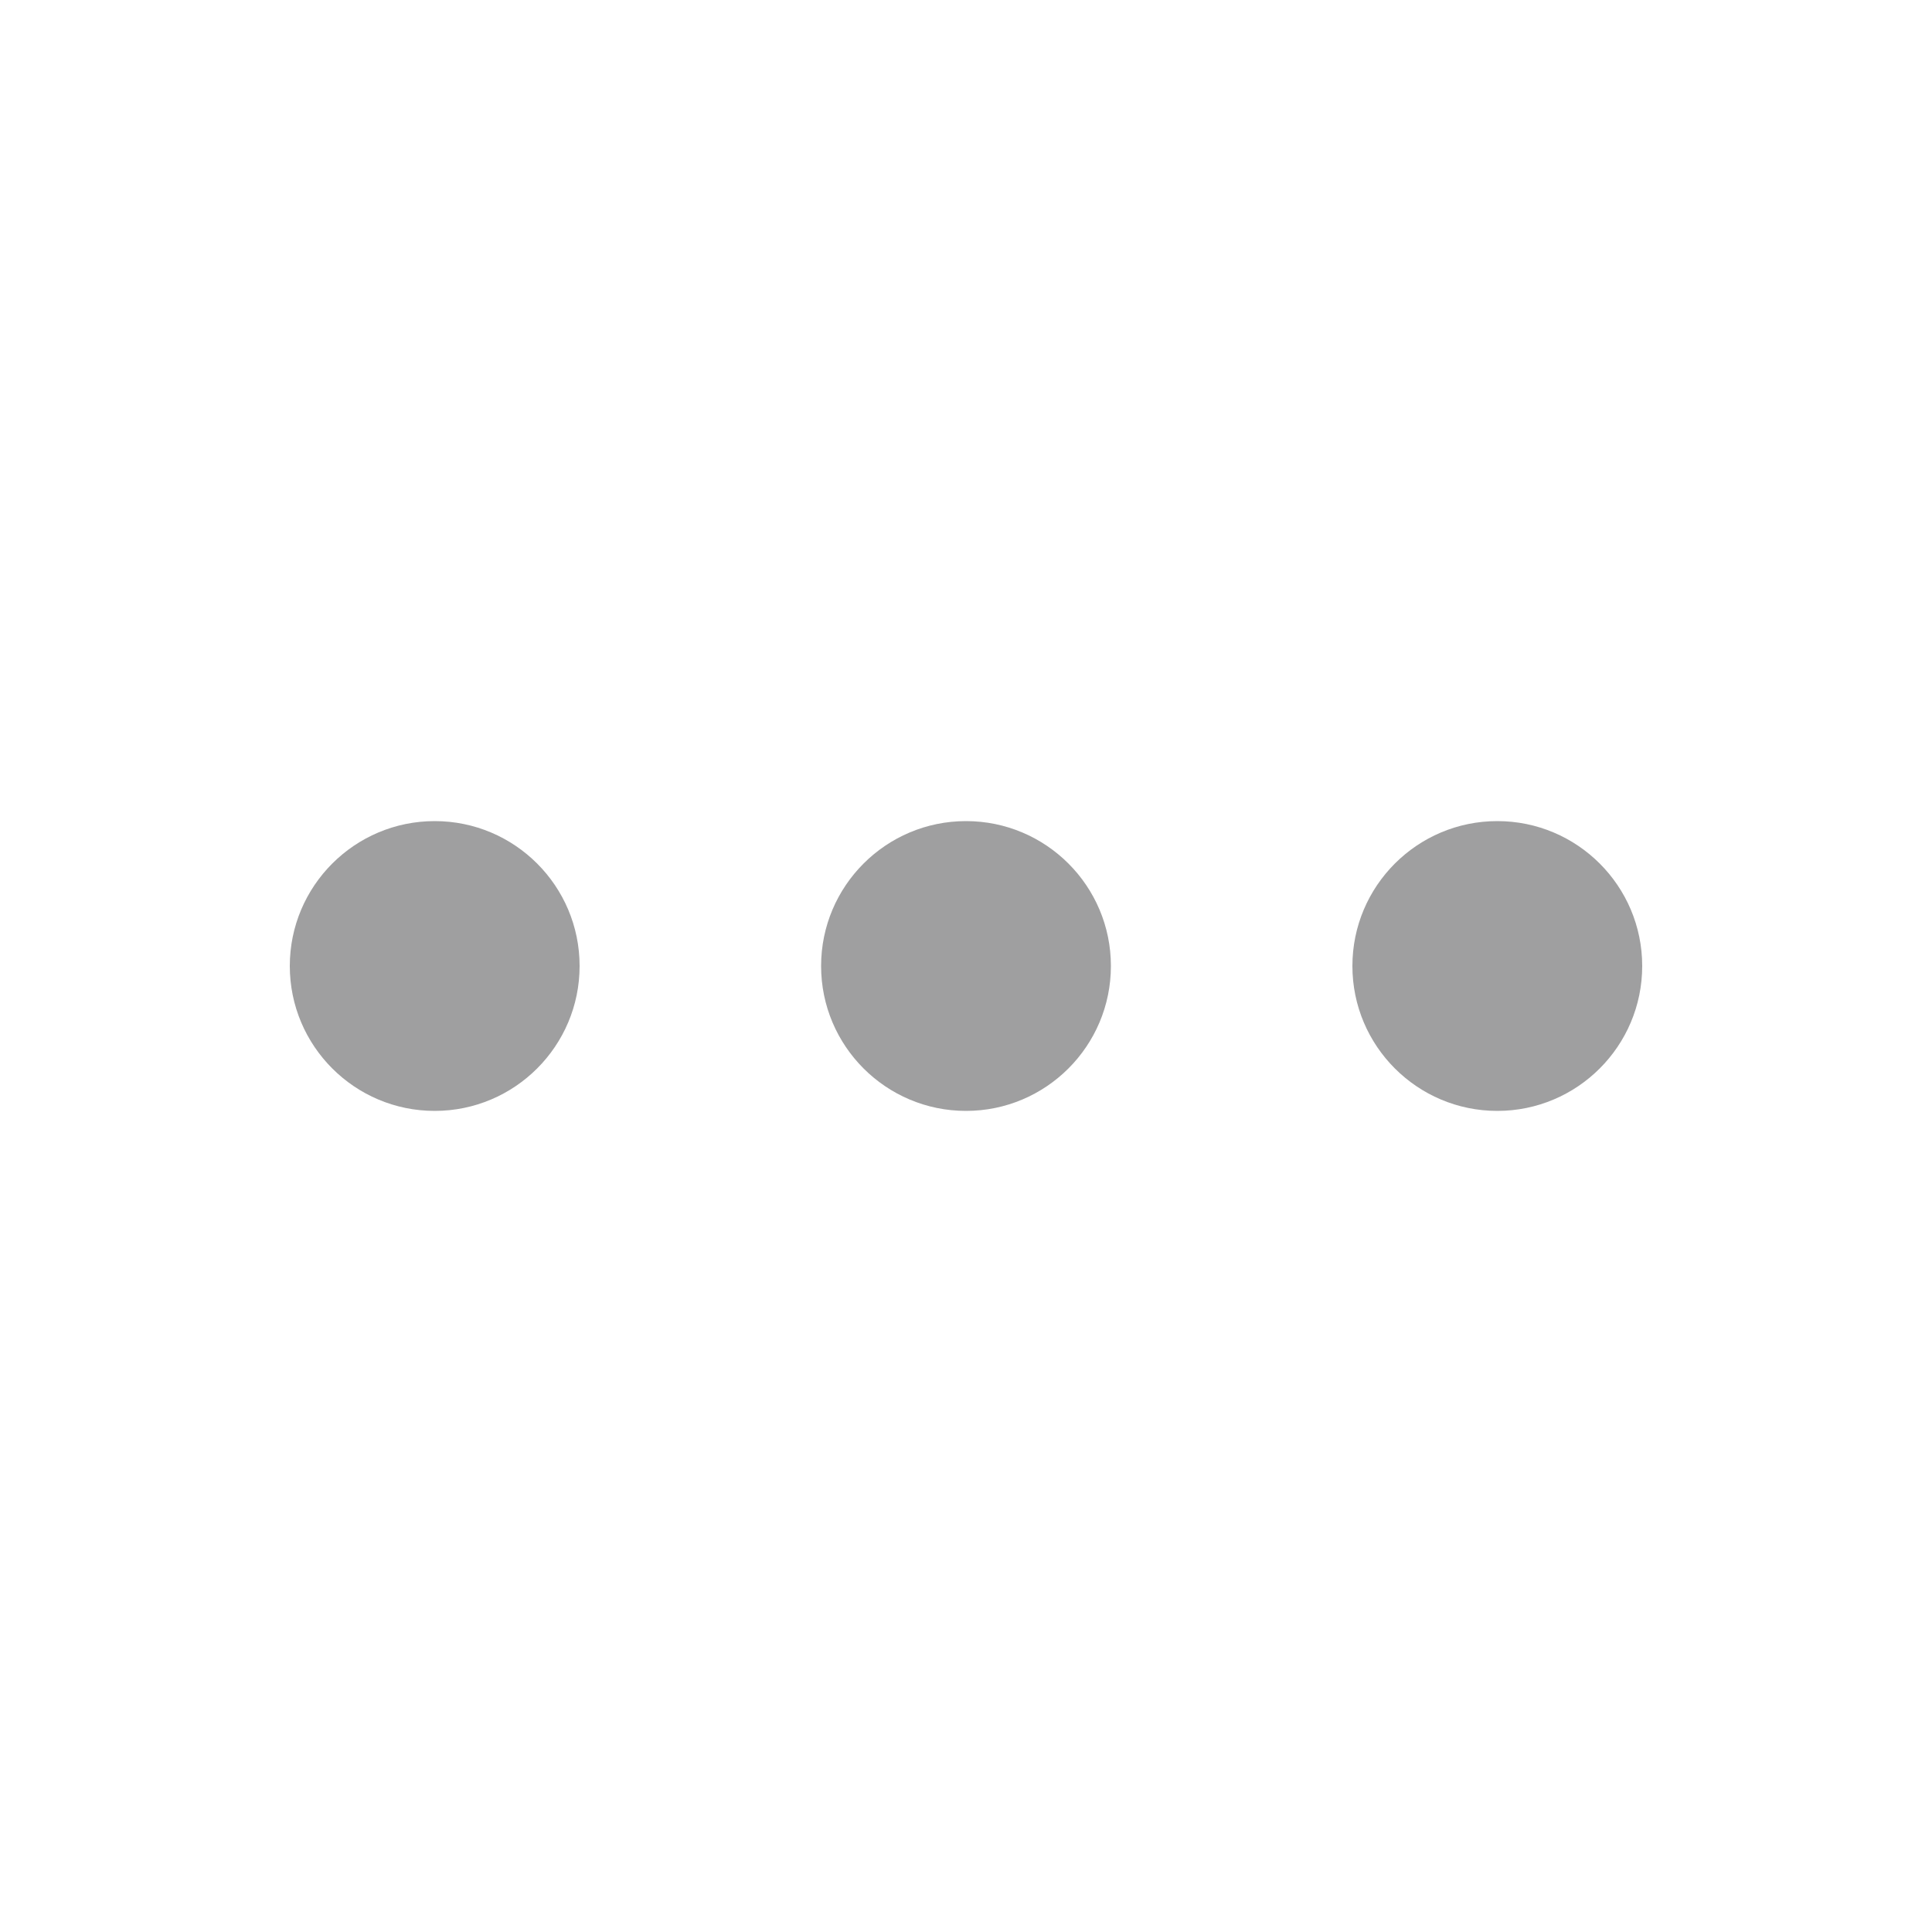 <svg width="20" height="20" viewBox="0 0 20 20" fill="none" xmlns="http://www.w3.org/2000/svg">
<path fill-rule="evenodd" clip-rule="evenodd" d="M6 10C6 10.828 5.328 11.5 4.5 11.5C3.672 11.5 3 10.828 3 10C3 9.172 3.672 8.5 4.5 8.5C5.328 8.5 6 9.172 6 10ZM11.5 10C11.5 10.828 10.828 11.5 10 11.5C9.172 11.5 8.5 10.828 8.5 10C8.5 9.172 9.172 8.5 10 8.5C10.828 8.5 11.5 9.172 11.5 10ZM15.5 11.5C16.328 11.5 17 10.828 17 10C17 9.172 16.328 8.5 15.5 8.5C14.672 8.5 14 9.172 14 10C14 10.828 14.672 11.5 15.5 11.5Z" fill="#9F9FA0"/>
</svg>
